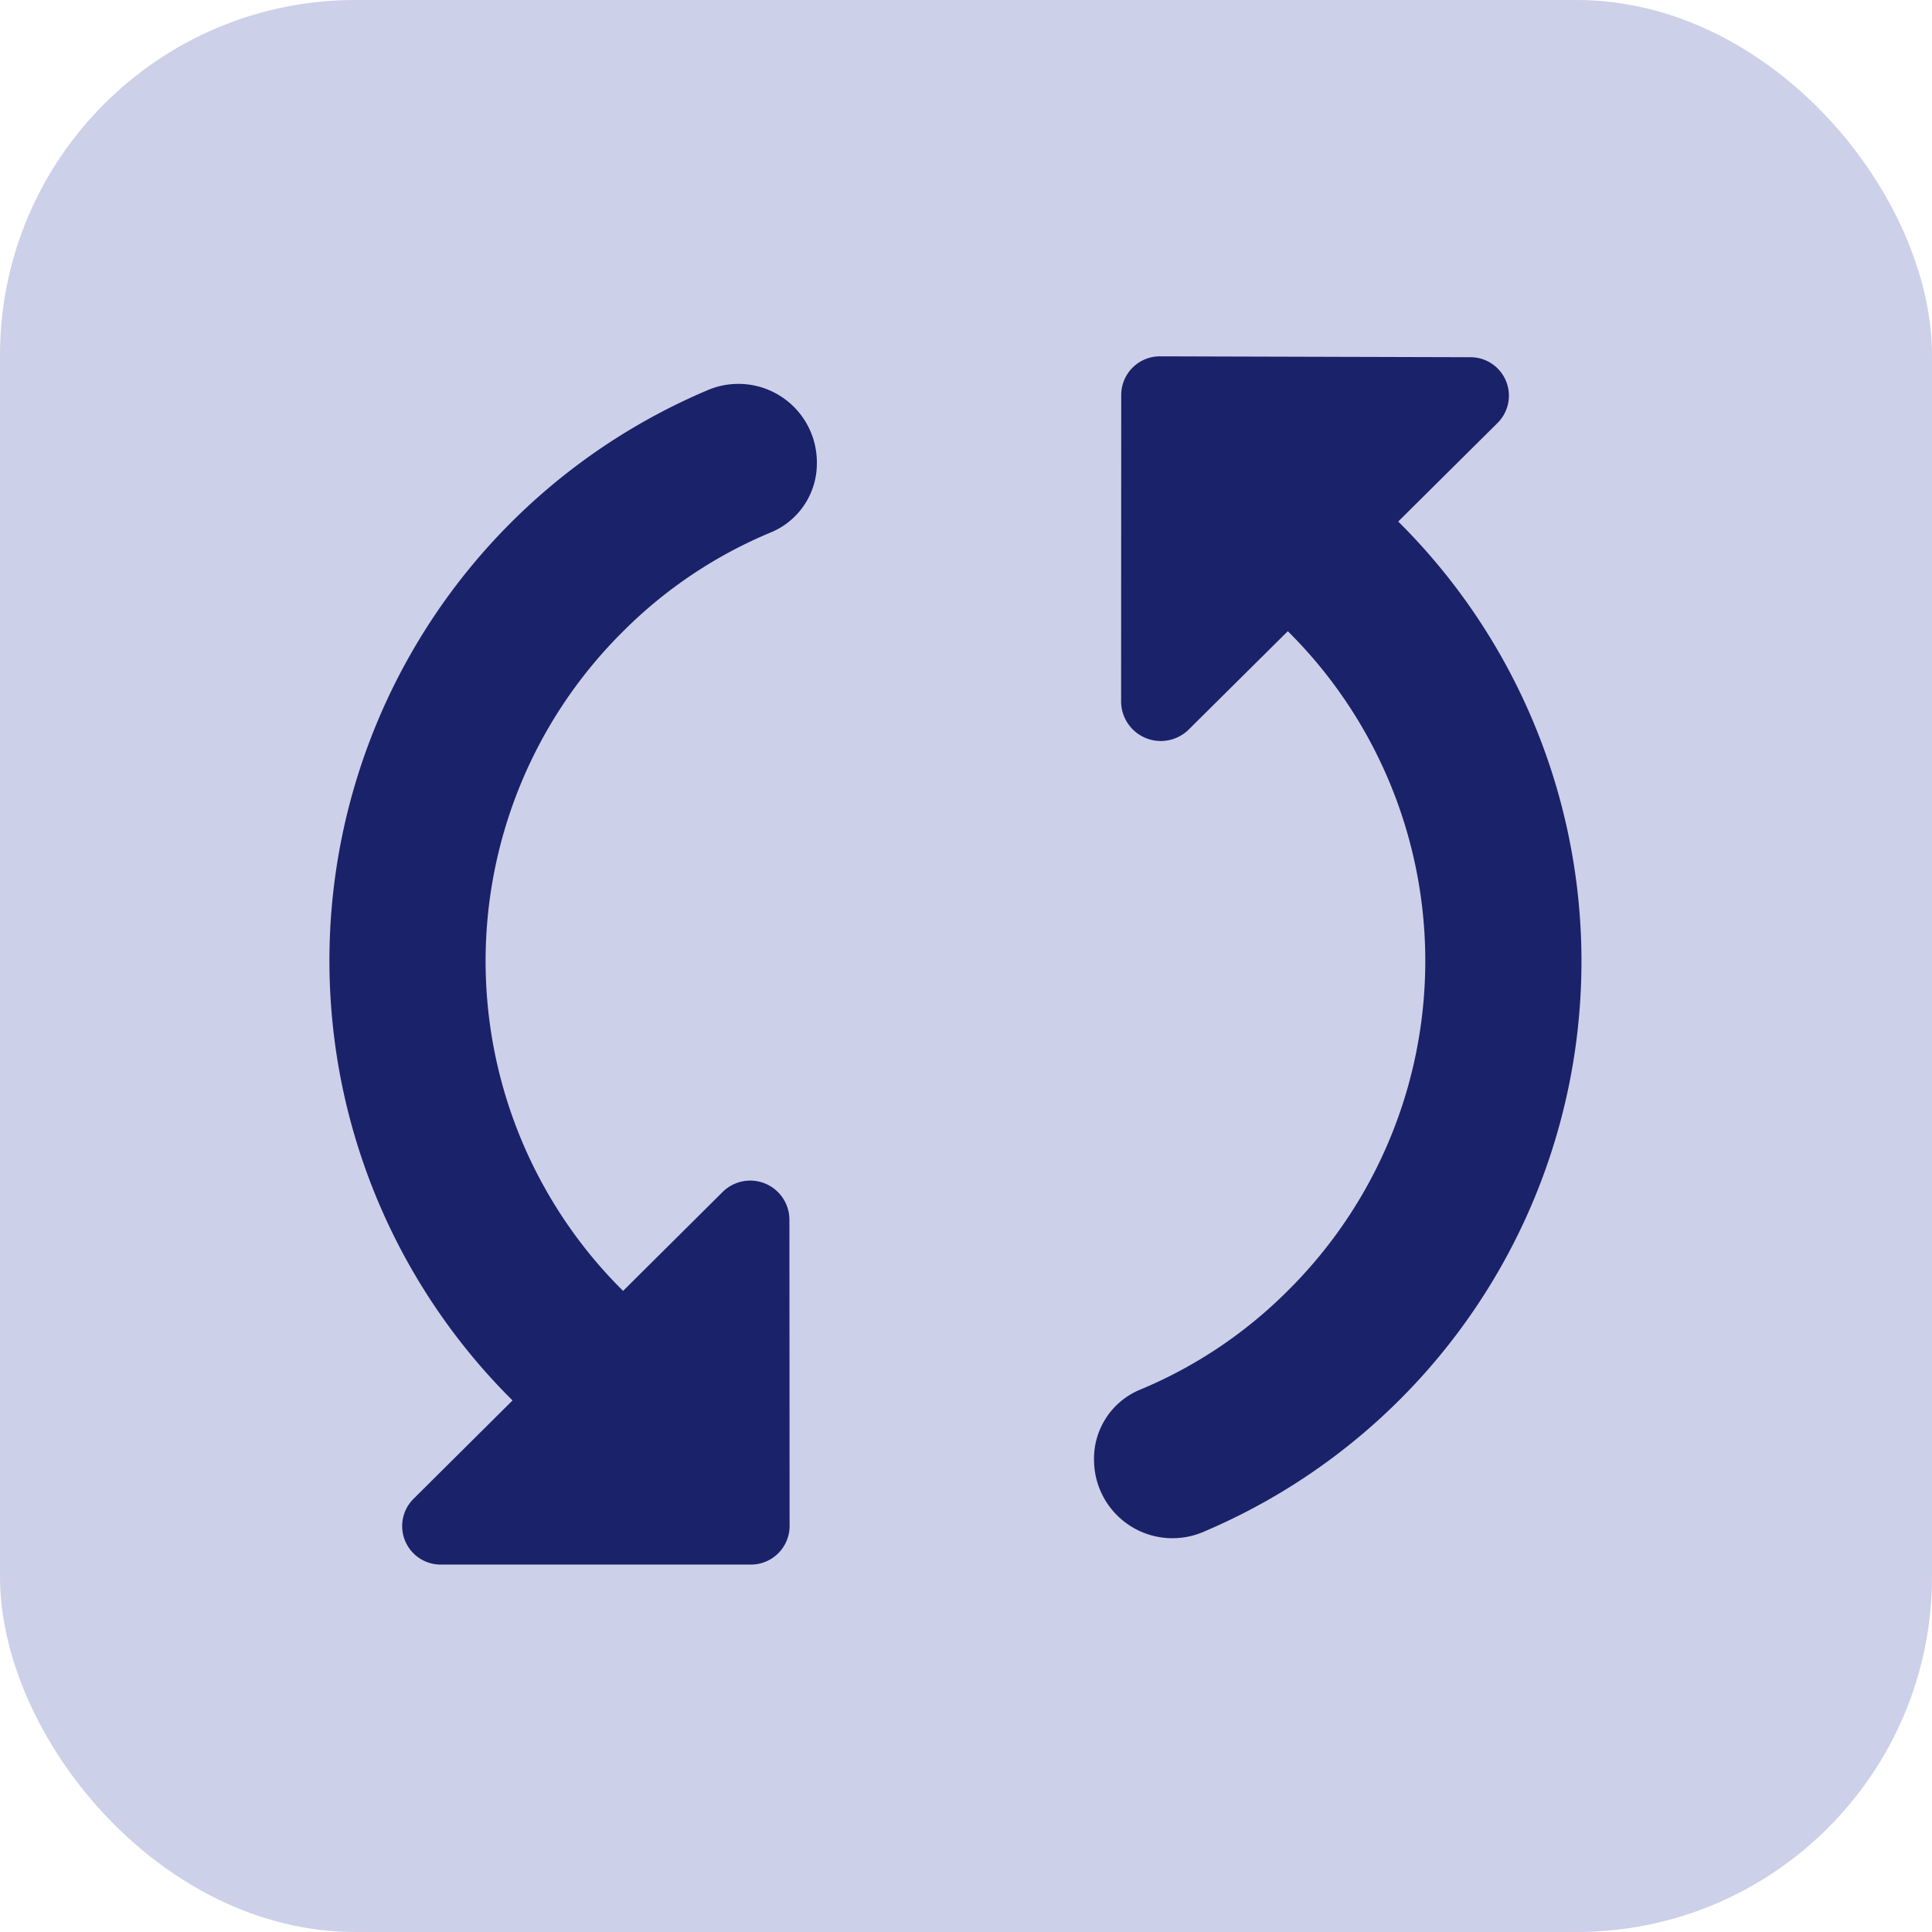 <svg xmlns="http://www.w3.org/2000/svg" viewBox="0 0 21.75 21.75">
    <defs>
        <style>
            .cls-1{fill:#fff;stroke:#707070}.cls-2{fill:#cdd0e9}.cls-3{clip-path:url(#clip-path)}.cls-4{fill:none}.cls-5{fill:#1a2269}
        </style>
        <clipPath id="clip-path">
            <path id="Rectangle_12188" d="M0 0h16.75v15.75H0z" class="cls-1" data-name="Rectangle 12188"/>
        </clipPath>
    </defs>
    <g id="ic_switch" transform="translate(-236 -373)">
        <rect id="Rectangle_12155" width="21.75" height="21.75" class="cls-2" data-name="Rectangle 12155" rx="4" transform="translate(236 373)"/>
        <g id="Mask_Group_22" class="cls-3" data-name="Mask Group 22" transform="translate(238 376)">
            <g id="round-sync-24px" transform="translate(-2.645 -3.5)">
                <path id="Path_35692" d="M.01 0h21.158v21H.01V0z" class="cls-4" data-name="Path 35692" transform="translate(.872 .874)"/>
                <path id="Path_35693" d="M7.019 1.986L7.025.414a.433.433 0 0 0-.745-.3L3.811 2.569a.435.435 0 0 0 0 .624L6.25 5.634a.447.447 0 0 0 .757-.319l.006-1.572a5.226 5.226 0 0 1 5.25 5.25 5.136 5.136 0 0 1-.394 1.978.84.84 0 0 0 .2.913.883.883 0 0 0 1.442-.3 6.974 6.974 0 0 0-6.49-9.593zm-.046 12.3a5.226 5.226 0 0 1-5.25-5.25 5.136 5.136 0 0 1 .394-1.978.84.84 0 0 0-.2-.913.883.883 0 0 0-1.442.3 6.974 6.974 0 0 0 6.49 9.593l-.005 1.573a.433.433 0 0 0 .745.3l2.46-2.46a.435.435 0 0 0 0-.624l-2.439-2.436a.441.441 0 0 0-.748.319z" class="cls-5" data-name="Path 35693" transform="rotate(45 6.415 15.488)"/>
            </g>
        </g>
    </g>
</svg>
